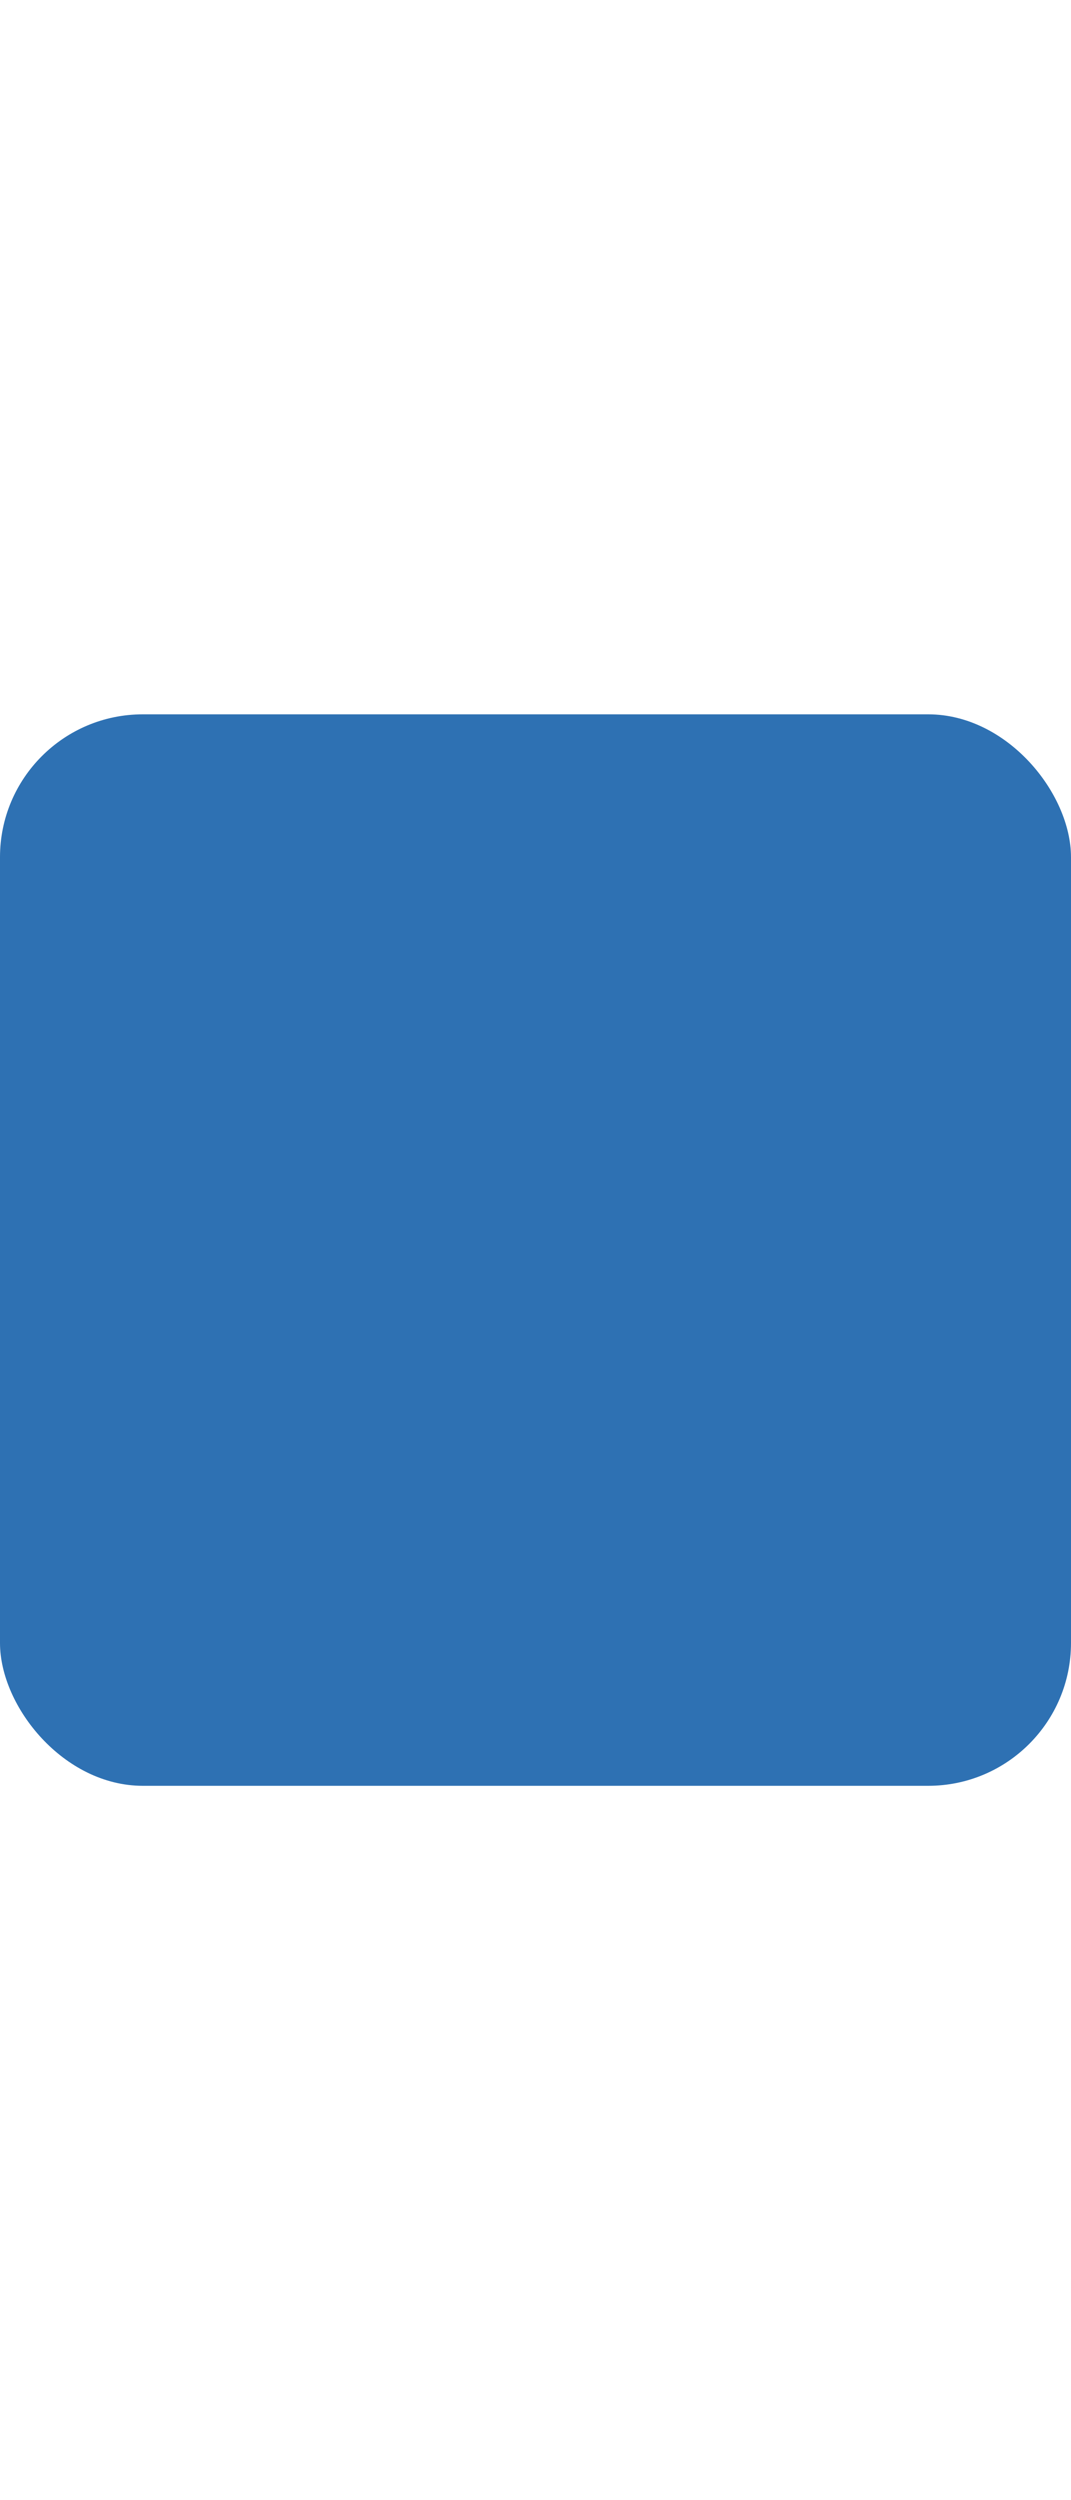 <?xml version="1.0" encoding="UTF-8"?>
<svg id="a" data-name="Calque 1" xmlns="http://www.w3.org/2000/svg" viewBox="0 0 15 35">
  <rect id="b" data-name="Rectangle 85" y="10" width="15" height="15" rx="2" ry="2" style="fill: #2E71B3;"/>
  <rect y="25" width="15" height="10" style="fill: none;"/>
  <rect width="15" height="10" style="fill: none;"/>
</svg>
